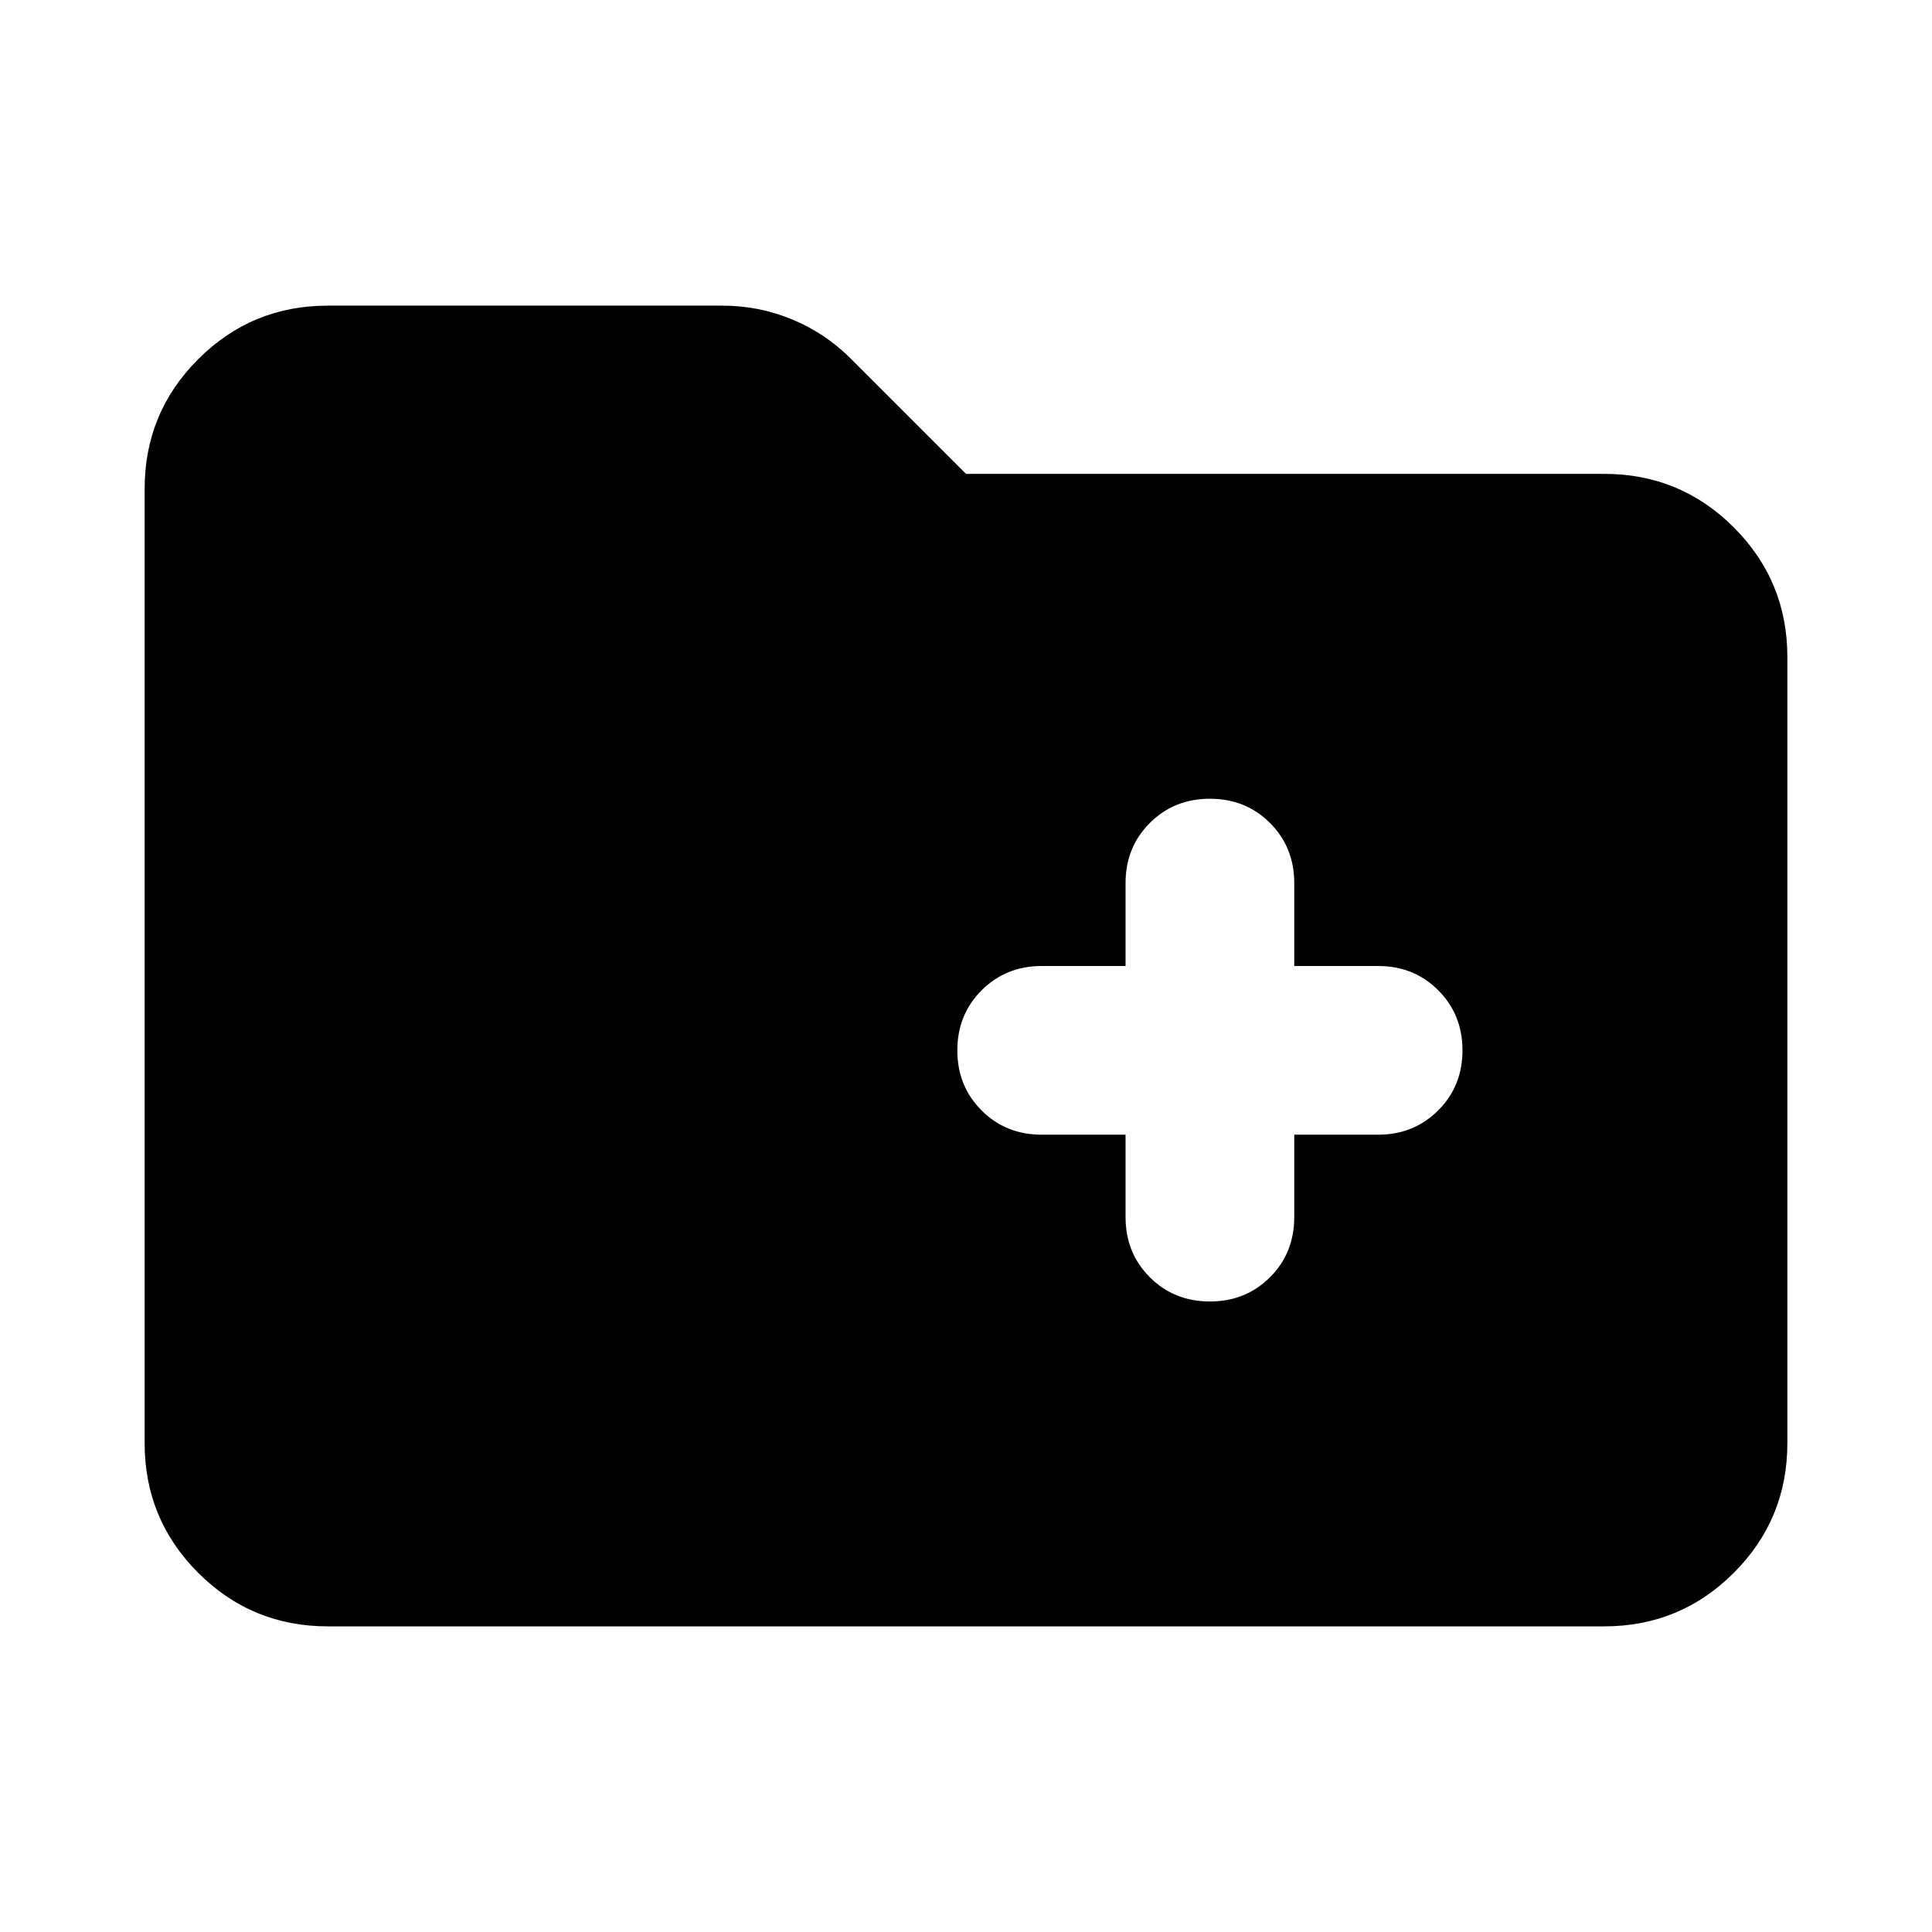 <svg aria-hidden="true" viewBox="0 -960 960 960" fill="currentColor">
  <path d="M162.87-151.869q-37.783 0-64.392-26.609Q71.87-205.087 71.87-242.87v-474.26q0-37.783 26.61-64.392 26.608-26.609 64.391-26.609H358.87q18.211 0 34.714 6.837 16.504 6.837 29.178 19.511L480-724.544h317.13q37.783 0 64.392 26.609 26.609 26.609 26.609 64.392v390.673q0 37.783-26.609 64.392-26.609 26.609-64.392 26.609H162.87Zm396.413-244.305v40.957q0 17.813 12.05 29.863t29.863 12.05q17.813 0 29.863-12.05t12.05-29.863v-40.957h41.678q17.713 0 29.811-12.05 12.098-12.05 12.098-29.863t-12.05-29.863Q702.596-480 684.783-480h-41.674v-41.196q0-17.813-12.05-29.863t-29.863-12.05q-17.813 0-29.863 12.05t-12.05 29.863V-480h-41.679q-17.713 0-29.811 12.05-12.097 12.05-12.097 29.863t12.05 29.863q12.05 12.05 29.863 12.05h41.674Z"/>
</svg>
